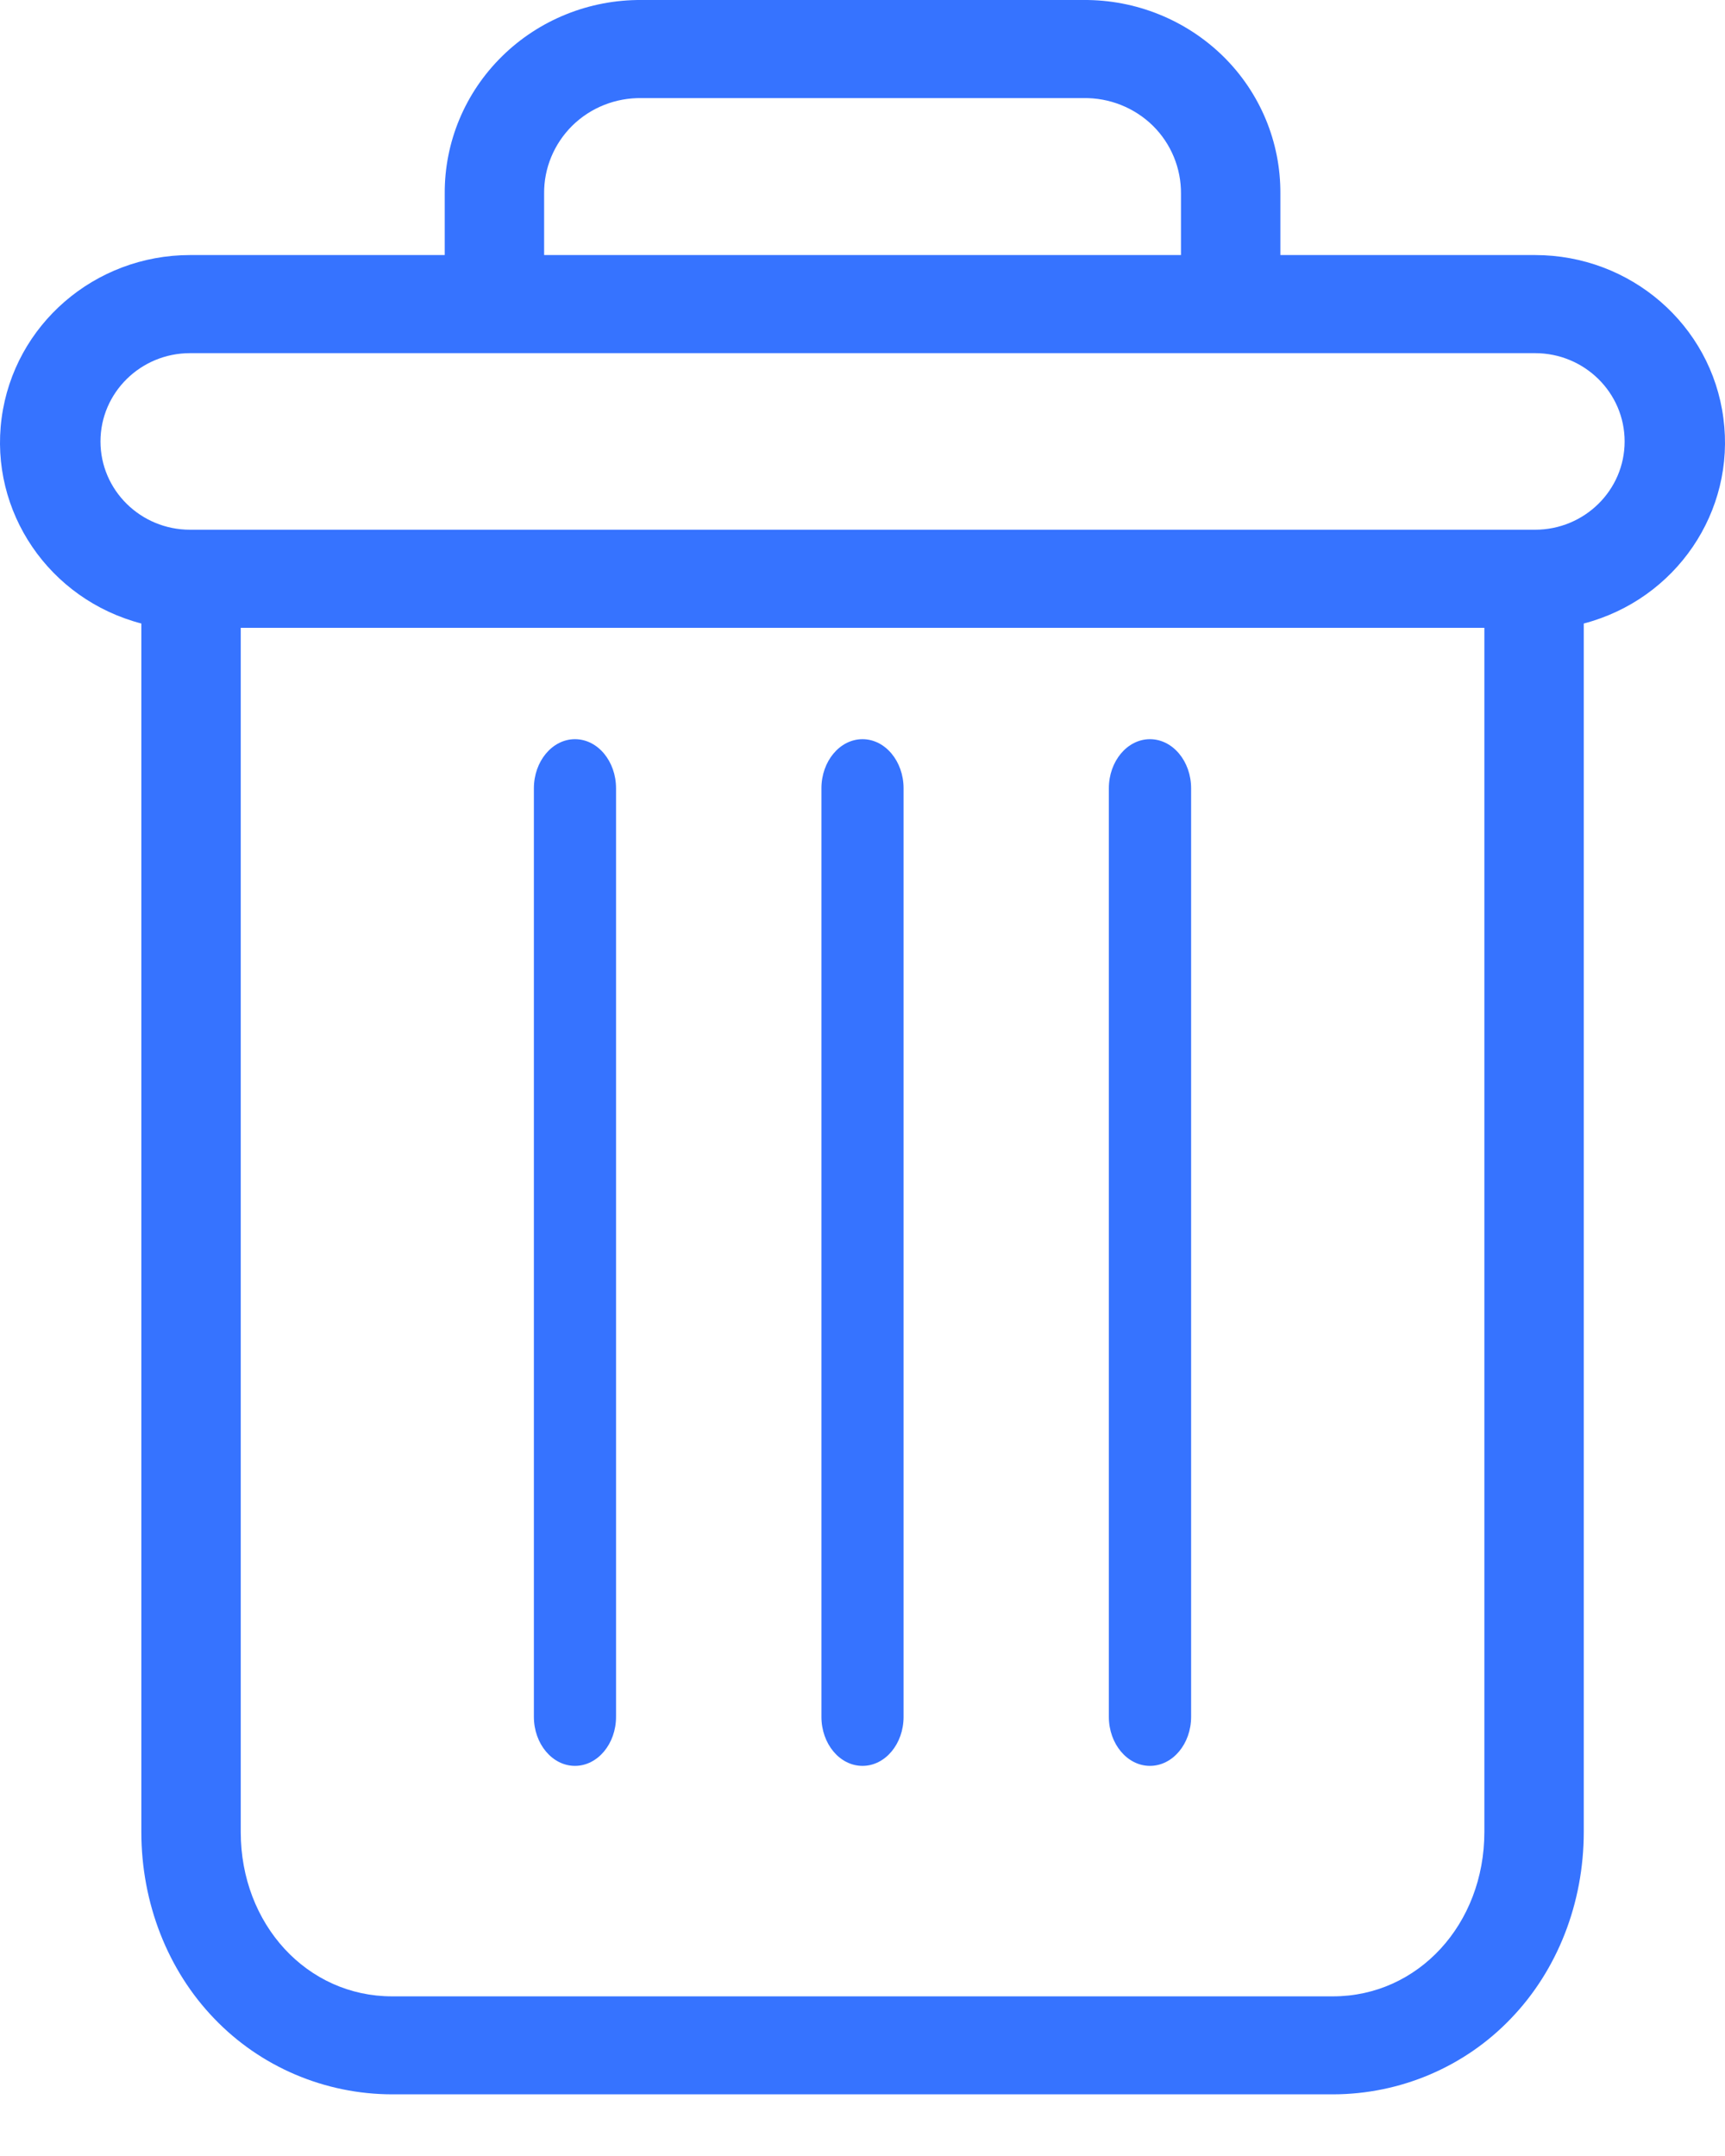 <?xml version="1.0" encoding="utf-8"?>
<!-- Generator: Adobe Illustrator 16.0.0, SVG Export Plug-In . SVG Version: 6.00 Build 0)  -->
<!DOCTYPE svg PUBLIC "-//W3C//DTD SVG 1.1//EN" "http://www.w3.org/Graphics/SVG/1.1/DTD/svg11.dtd">
<svg version="1.1" id="Layer_1" xmlns="http://www.w3.org/2000/svg" xmlns:xlink="http://www.w3.org/1999/xlink" x="0px" y="0px"
	 width="16px" height="20px" viewBox="0 0 16 20" enable-background="new 0 0 16 20" xml:space="preserve">
<title>bin (1)</title>
<g id="Page-1">
	<g id="_x30_6-Edit" transform="translate(-1185, -148)">
		<g id="bin-_x28_1_x29_" transform="translate(1185, 148)">
			<path id="Path" fill="#3673FF" d="M10.666,6.857c-0.21,0-0.381,0.204-0.381,0.456v8.613c0,0.251,0.171,0.455,0.381,0.455
				c0.211,0,0.382-0.204,0.382-0.455V7.313C11.048,7.061,10.877,6.857,10.666,6.857z"/>
			<path id="Path_1_" fill="#3673FF" d="M5.333,6.857c-0.21,0-0.381,0.204-0.381,0.456v8.613c0,0.251,0.171,0.455,0.381,0.455
				s0.381-0.204,0.381-0.455V7.313C5.714,7.061,5.544,6.857,5.333,6.857z"/>
			<path id="Shape" fill="#3673FF" d="M1.311,5.784v11.21c0,0.662,0.246,1.285,0.676,1.731c0.429,0.448,1.025,0.702,1.649,0.703
				h8.729c0.624-0.001,1.221-0.255,1.649-0.703c0.43-0.446,0.676-1.069,0.676-1.731V5.784c0.855-0.224,1.41-1.039,1.295-1.905
				c-0.113-0.866-0.861-1.513-1.747-1.513h-2.362V1.797c0.003-0.479-0.188-0.938-0.531-1.275C11,0.184,10.533-0.004,10.049,0H5.952
				C5.467-0.004,5,0.184,4.657,0.522C4.313,0.86,4.122,1.319,4.125,1.797v0.569H1.763c-0.885,0-1.633,0.647-1.748,1.513
				C-0.1,4.745,0.455,5.56,1.311,5.784z M12.364,18.519H3.636c-0.789,0-1.403-0.669-1.403-1.524V5.824h11.535v11.17
				C13.768,17.85,13.153,18.519,12.364,18.519z M5.047,1.797C5.044,1.561,5.139,1.333,5.309,1.165
				c0.17-0.167,0.402-0.259,0.643-0.255h4.097c0.24-0.004,0.472,0.088,0.643,0.255c0.17,0.167,0.264,0.396,0.262,0.632v0.569H5.047
				V1.797z M1.763,3.276h12.475c0.459,0,0.831,0.367,0.831,0.819c0,0.452-0.372,0.819-0.831,0.819H1.763
				c-0.459,0-0.831-0.367-0.831-0.819C0.932,3.643,1.304,3.276,1.763,3.276z"/>
			<path id="Path_2_" fill="#3673FF" d="M8,6.857c-0.21,0-0.381,0.204-0.381,0.456v8.613c0,0.251,0.17,0.455,0.381,0.455
				s0.381-0.204,0.381-0.455V7.313C8.381,7.061,8.21,6.857,8,6.857z"/>
		</g>
	</g>
</g>
</svg>

